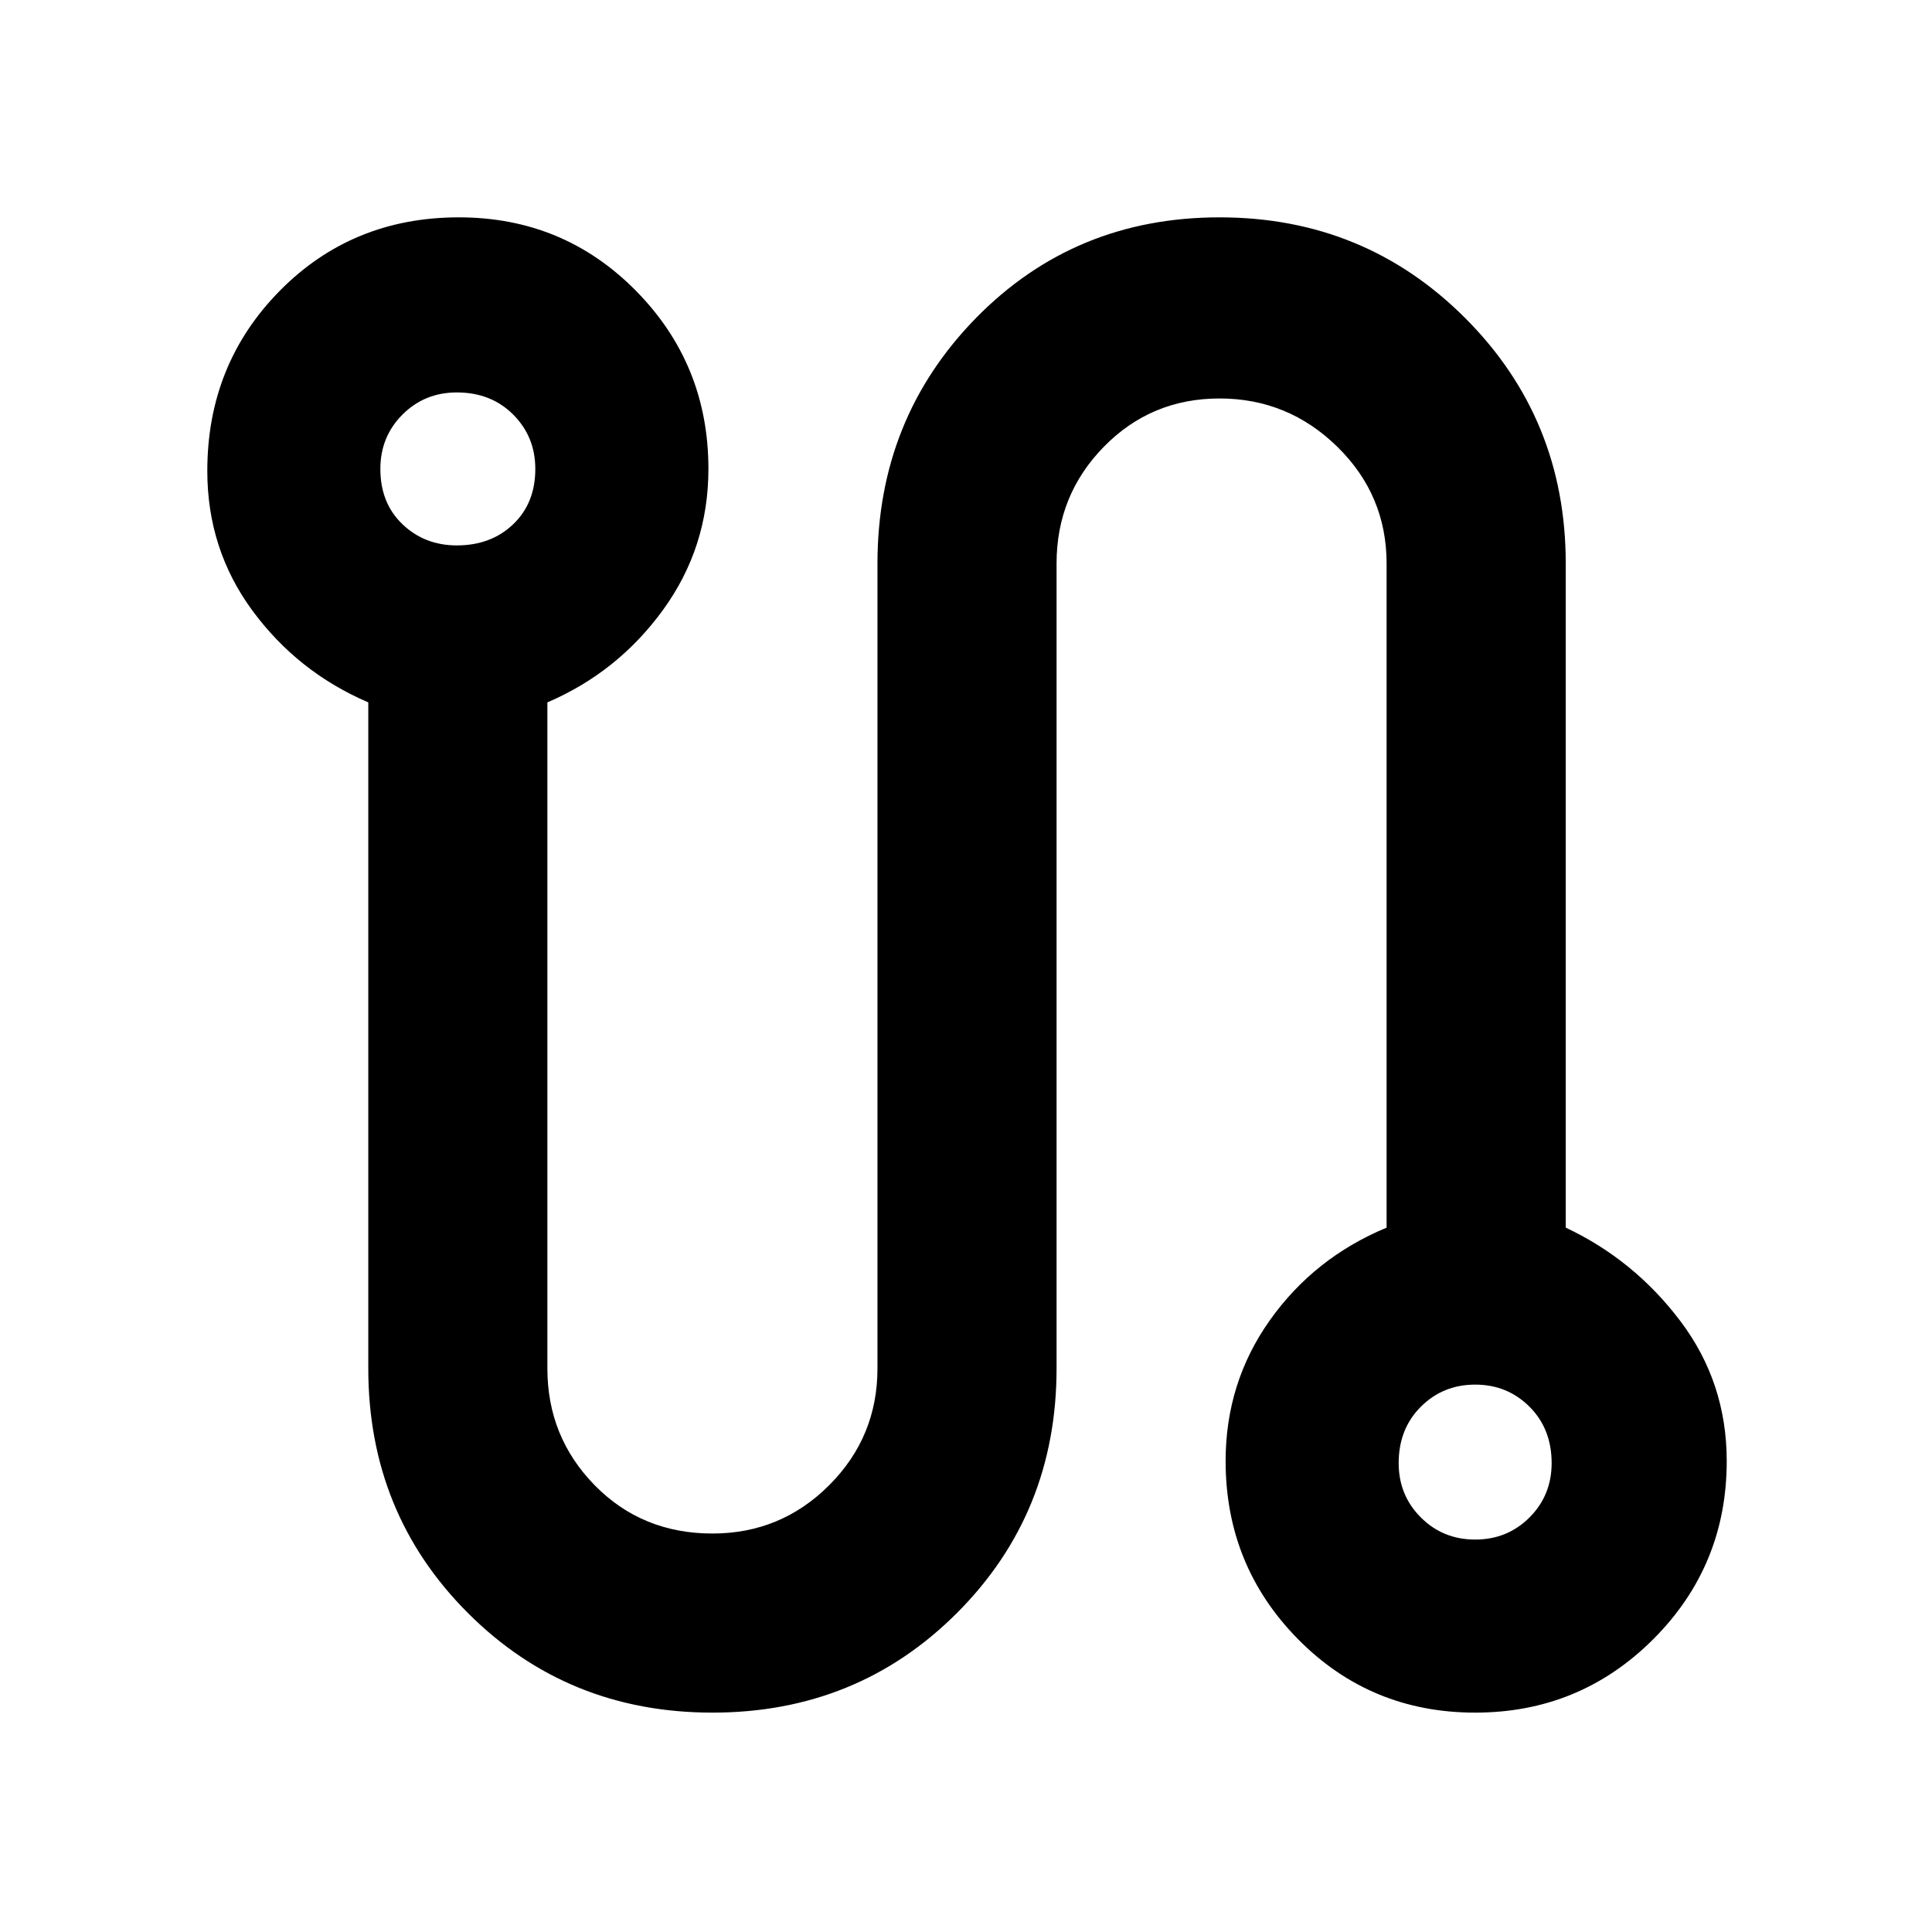 <svg xmlns="http://www.w3.org/2000/svg" height="40" width="40"><path d="M14.75 35.458q-3 0-5.062-2.062-2.063-2.063-2.063-5.063V14.542q-1.458-.625-2.396-1.896-.937-1.271-.937-2.896 0-2.208 1.5-3.729T9.5 4.5q2.167 0 3.667 1.521t1.5 3.687q0 1.625-.938 2.917-.937 1.292-2.396 1.917v13.791q0 1.417.979 2.417.98 1 2.438 1 1.417 0 2.417-1 1-1 1-2.417V11.667q0-3 2.041-5.084Q22.25 4.5 25.25 4.5t5.083 2.083q2.084 2.084 2.084 5.084v13.75q1.416.666 2.375 1.937.958 1.271.958 2.896 0 2.167-1.521 3.688-1.521 1.52-3.687 1.52-2.167 0-3.667-1.52-1.5-1.521-1.5-3.688 0-1.625.917-2.917.916-1.291 2.416-1.916v-13.75q0-1.417-1.02-2.417-1.021-1-2.438-1-1.417 0-2.396 1-.979 1-.979 2.417v16.666q0 3-2.063 5.063-2.062 2.062-5.062 2.062ZM9.458 11.292q.709 0 1.167-.438.458-.437.458-1.146 0-.666-.458-1.125-.458-.458-1.167-.458-.666 0-1.125.458-.458.459-.458 1.125 0 .709.458 1.146.459.438 1.125.438Zm21.084 20.583q.666 0 1.125-.458.458-.459.458-1.125 0-.709-.458-1.167-.459-.458-1.125-.458-.667 0-1.125.458-.459.458-.459 1.167 0 .666.459 1.125.458.458 1.125.458ZM9.458 9.708Zm21.084 20.584Z"/></svg>
